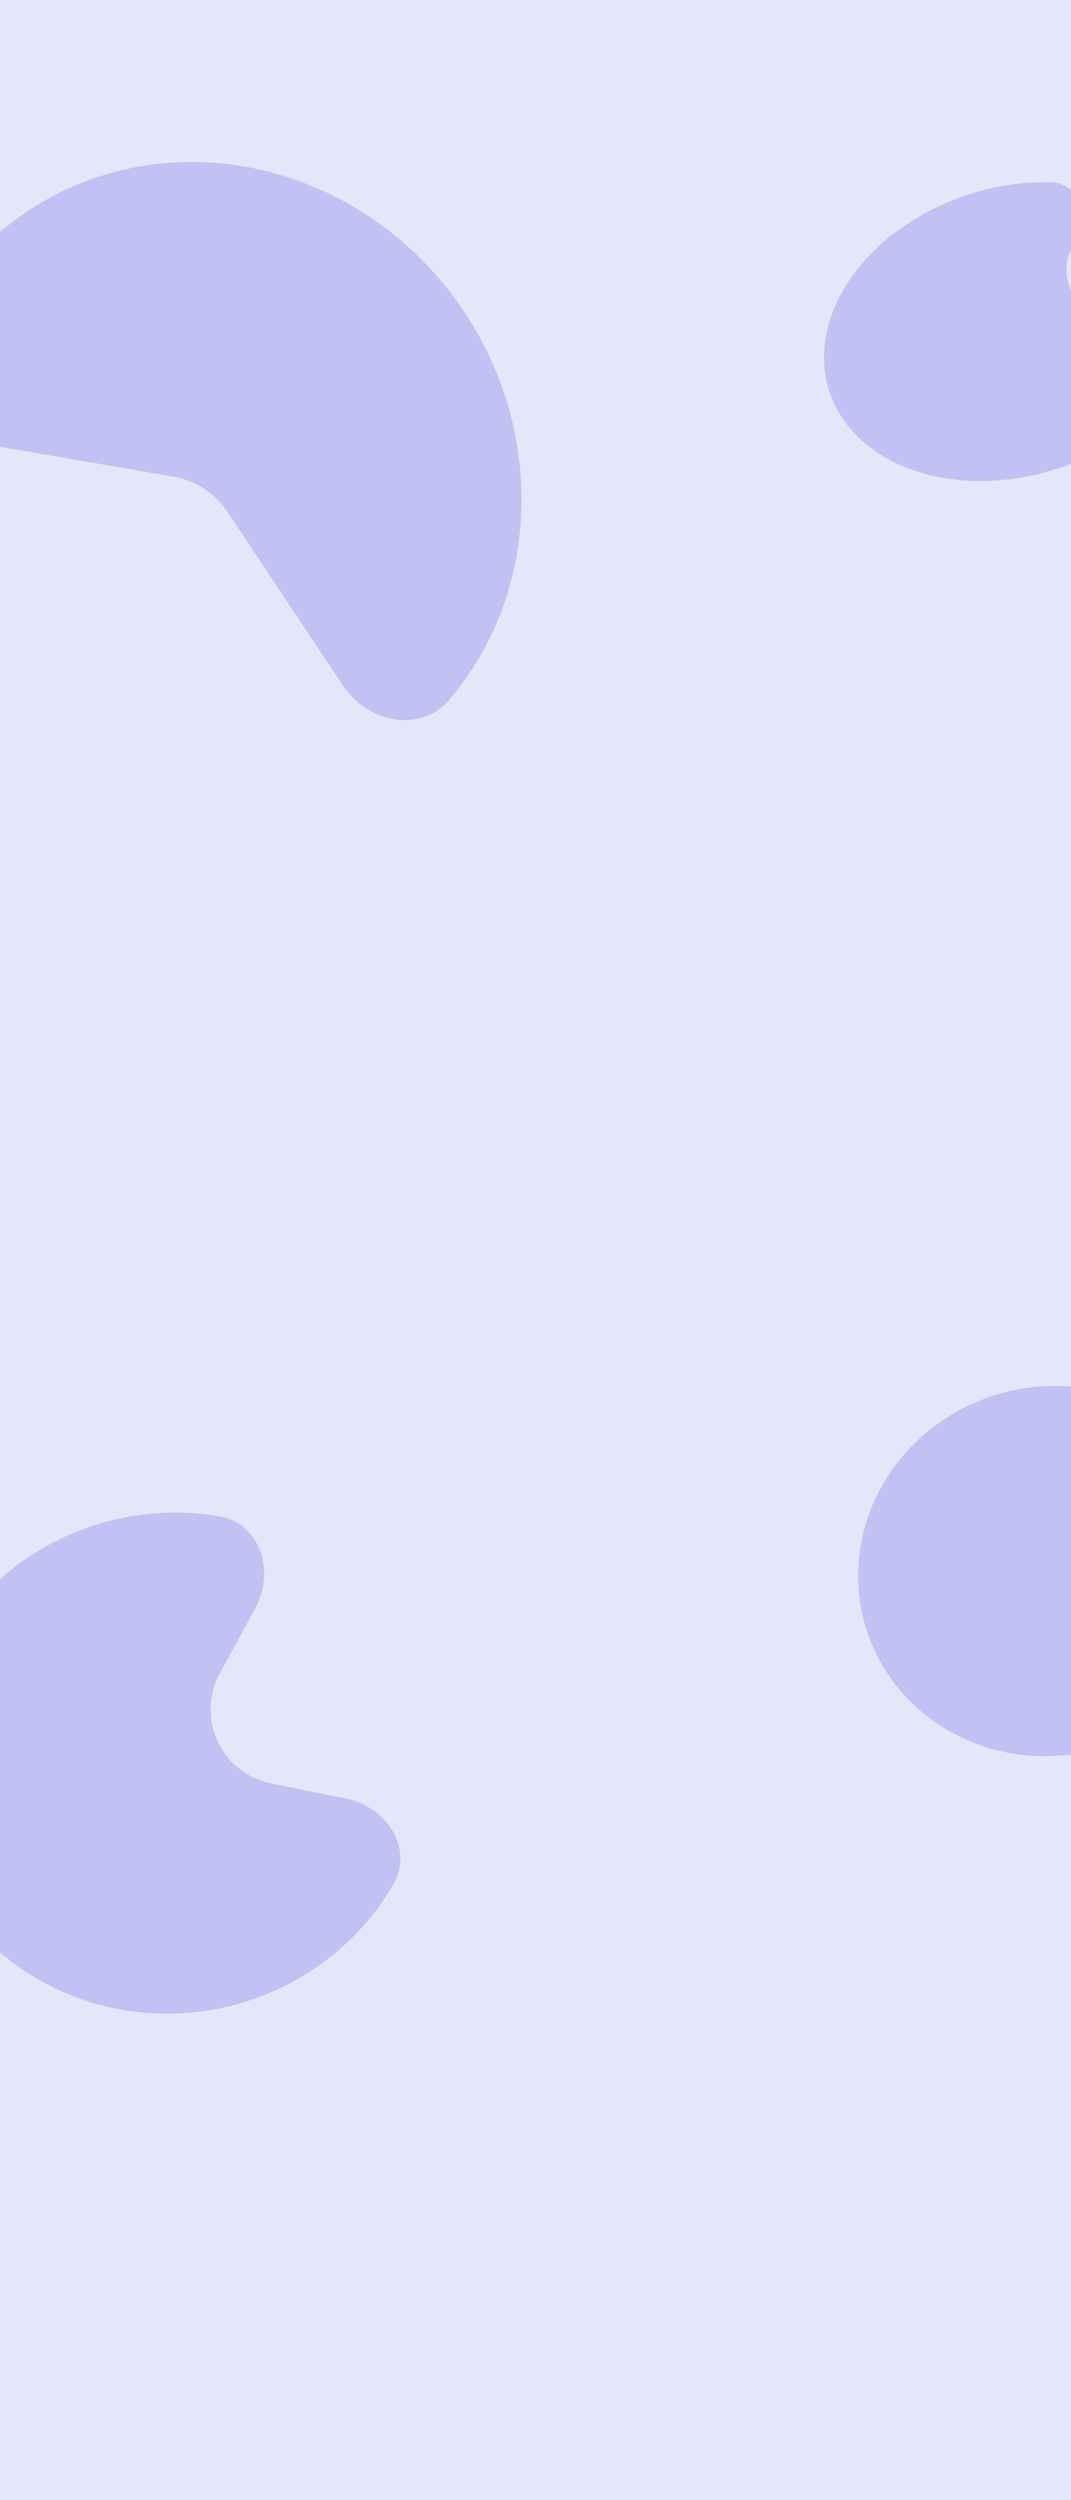 <svg width="1280" height="2986" viewBox="0 0 1280 2986" fill="none" xmlns="http://www.w3.org/2000/svg">
<g clip-path="url(#clip0_48_2)">
<rect width="1280" height="2986" fill="#E6E6FA"/>
<path d="M1284.67 290.594C1306.03 260.135 1291.37 218.101 1254.17 217.504C1231.47 217.14 1208.07 219.582 1184.78 224.857C1135.08 236.113 1088.7 259.628 1052.91 291.716C1017.12 323.803 993.938 362.648 987.007 402.157C980.076 441.667 989.785 479.606 1014.61 510.025C1039.44 540.445 1077.98 561.623 1124.19 570.239C1170.4 578.856 1221.66 574.422 1269.94 557.634C1318.22 540.846 1360.78 512.653 1390.95 477.477C1402.38 464.154 1411.79 450.113 1419.03 435.699C1436.95 400.06 1401.64 368.342 1362.17 374.061L1338.16 377.54C1289.93 384.528 1256.69 330.494 1284.67 290.594Z" fill="#C1C1F3"/>
<path d="M304.906 1921.18C329.13 1876.64 311.53 1819.47 261.543 1810.98C229.689 1805.57 196.884 1805.12 164.35 1809.82C100.748 1819 41.386 1847.42 -5.362 1891.05C-52.11 1934.69 -83.887 1991.34 -96.212 2053.03C-108.536 2114.71 -100.785 2178.31 -74.053 2234.86C-47.321 2291.41 -2.956 2338.05 52.785 2368.21C108.526 2398.37 172.831 2410.53 236.631 2402.97C300.431 2395.4 360.507 2368.5 408.387 2326.05C432.797 2304.41 453.409 2279.29 469.601 2251.73C495.208 2208.14 462.689 2158.13 413.141 2148.1L323.891 2130.04C264.544 2118.03 233.75 2052.02 262.679 1998.83L304.906 1921.18Z" fill="#C1C1F3"/>
<path d="M409.411 818.132C439.682 863.663 502.581 876.662 537.825 834.86C555.975 813.333 571.615 789.542 584.379 763.904C612.11 708.204 625.383 645.559 622.988 581.677C620.594 517.794 602.609 454.705 570.671 398.158C538.734 341.61 493.859 293.402 440.137 257.925C386.414 222.448 325.55 200.83 263.092 195.041C200.633 189.253 138.565 199.477 82.543 224.783C26.521 250.089 -21.675 289.672 -57.653 339.925C-75.713 365.152 -90.406 392.665 -101.472 421.78C-120.129 470.868 -82.964 519.445 -31.206 528.327L206.6 569.137C233.45 573.745 257.215 589.213 272.297 611.899L409.411 818.132Z" fill="#C1C1F3"/>
<path d="M1322.47 1749.14C1343.16 1710.2 1326.72 1660.52 1282.81 1656.39C1260.05 1654.25 1236.84 1655.42 1213.96 1659.98C1164.03 1669.95 1118.51 1695.55 1084.55 1732.76C1050.58 1769.97 1030.08 1816.7 1026.27 1865.61C1022.46 1914.52 1035.56 1962.84 1063.5 2003.01C1091.44 2043.17 1132.65 2072.9 1180.67 2087.54C1228.68 2102.17 1280.79 2100.88 1328.81 2083.87C1376.83 2066.86 1418.05 2035.08 1446.01 1993.54C1458.41 1975.1 1467.9 1955.2 1474.28 1934.52C1487.42 1891.9 1446.85 1857.83 1402.46 1862.15L1398.33 1862.55C1336.87 1868.52 1293.49 1803.67 1322.47 1749.14Z" fill="#C1C1F3"/>
</g>
<defs>
<clipPath id="clip0_48_2">
<rect width="1280" height="2986" fill="white"/>
</clipPath>
</defs>
</svg>

